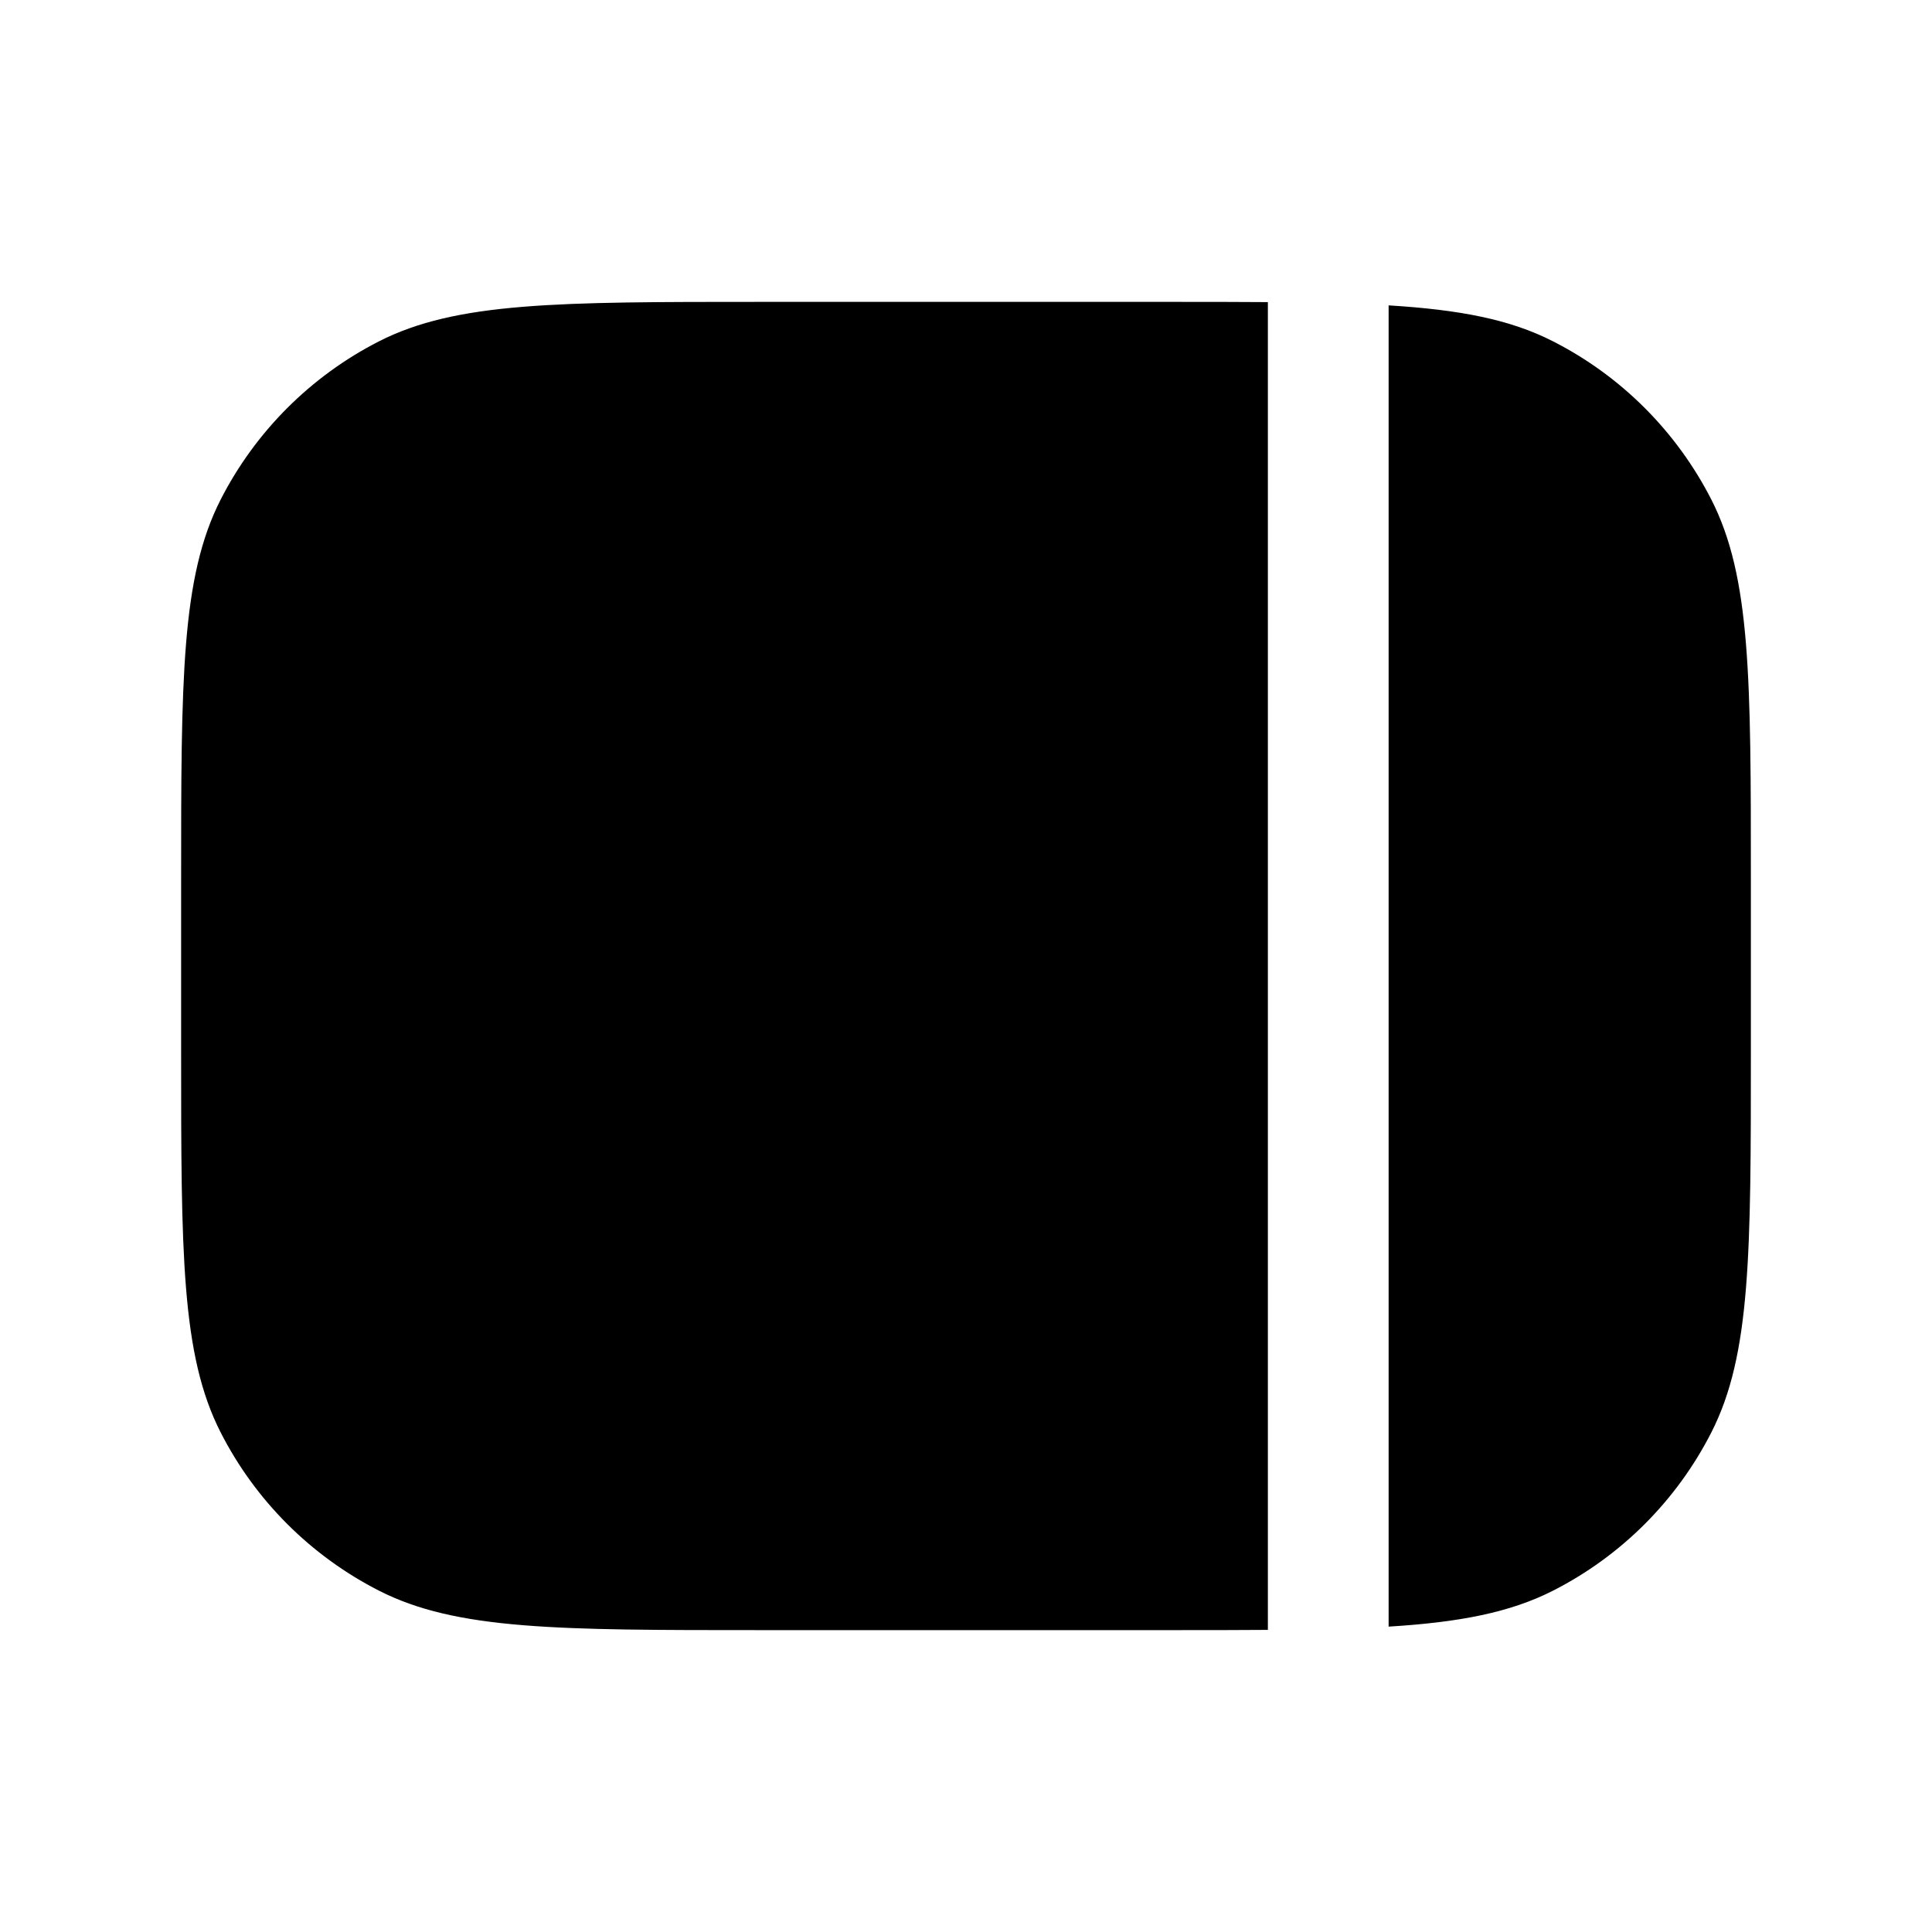 <svg width="16" height="16" viewBox="0 0 16 16" fill="none" xmlns="http://www.w3.org/2000/svg">
<path fill-rule="evenodd" clip-rule="evenodd" d="M11.5 2.529C12.088 2.565 12.506 2.645 12.862 2.827C13.427 3.115 13.885 3.574 14.173 4.138C14.5 4.78 14.5 5.62 14.5 7.3V8.7C14.5 10.38 14.5 11.22 14.173 11.862C13.885 12.427 13.427 12.885 12.862 13.173C12.506 13.354 12.088 13.435 11.5 13.471V2.529ZM10.5 13.498C10.256 13.5 9.991 13.5 9.7 13.5H6.3C4.62 13.5 3.78 13.5 3.138 13.173C2.574 12.885 2.115 12.427 1.827 11.862C1.5 11.22 1.5 10.38 1.5 8.7V7.3C1.5 5.62 1.5 4.78 1.827 4.138C2.115 3.574 2.574 3.115 3.138 2.827C3.78 2.5 4.62 2.5 6.3 2.5H9.7C9.991 2.5 10.256 2.5 10.5 2.502V13.498Z" fill="black"/>
</svg>
